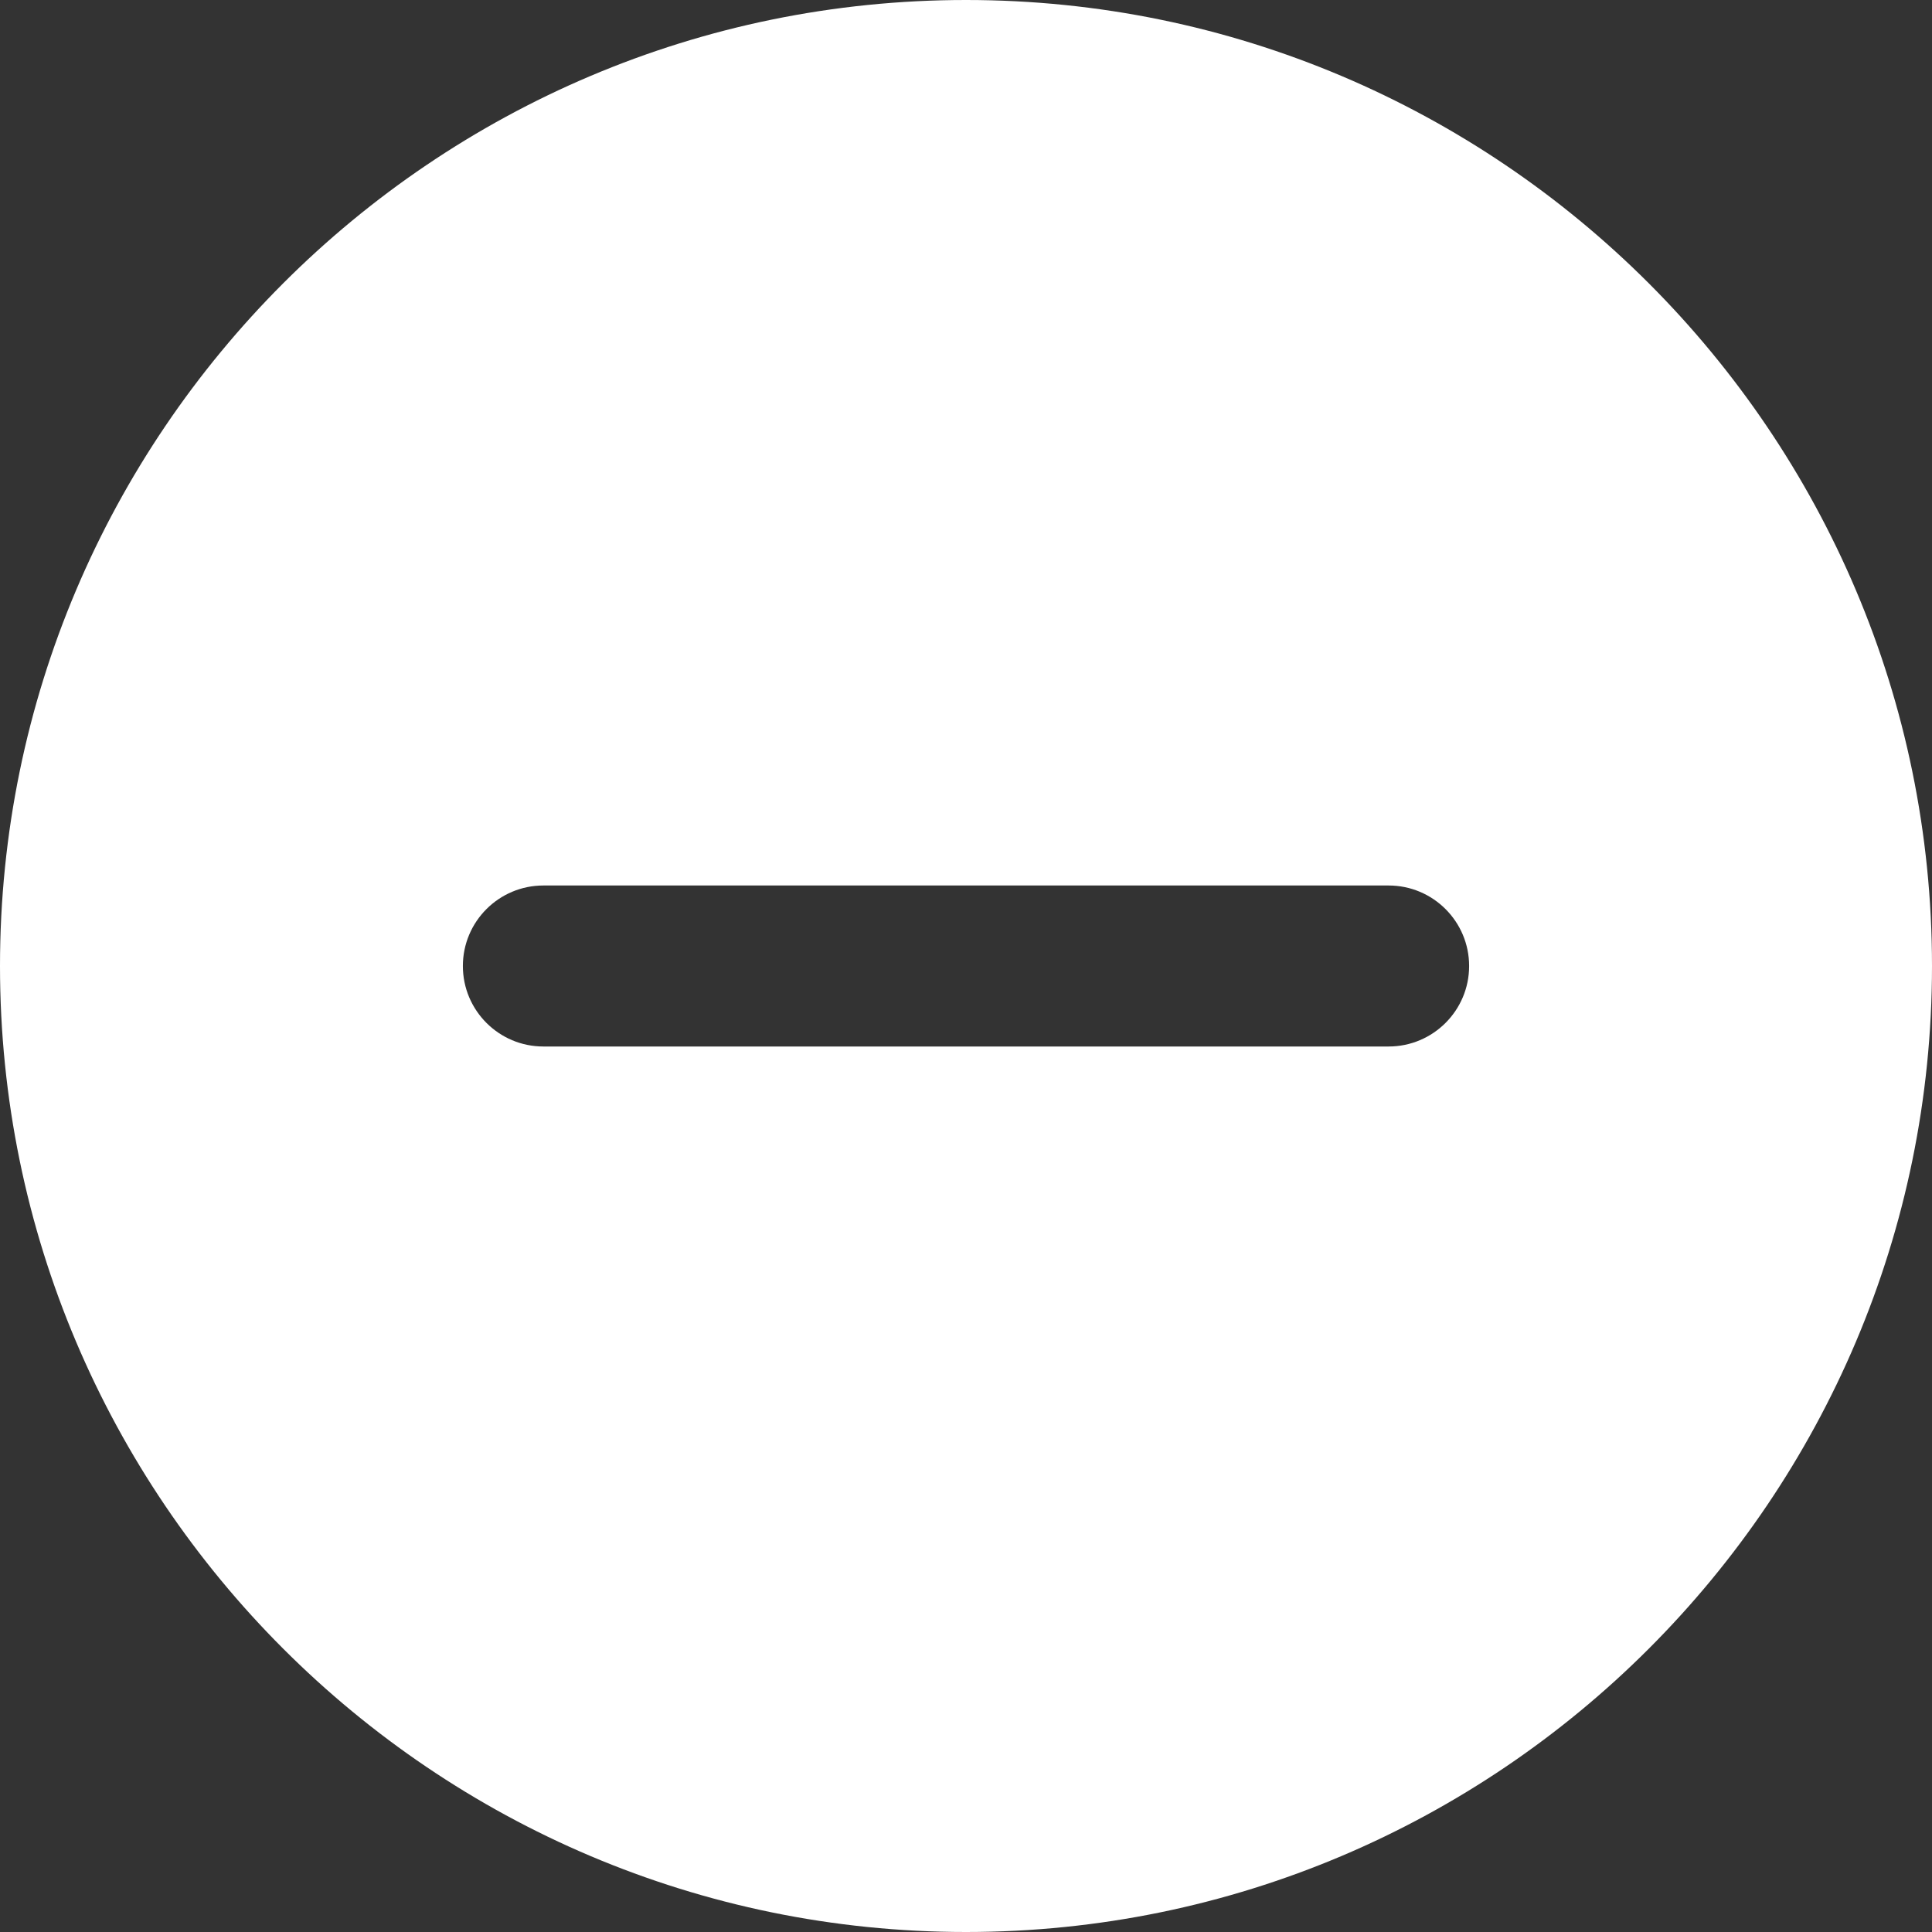 <svg fill='#ffffff' id="bold" enable-background="new 0 0 24 24" height="512" viewBox="0 0 24 24" width="512" xmlns="http://www.w3.org/2000/svg"><rect x="0" y="0" width="24" height="24" fill="#333333" stroke="none"/><path d="m12 0c-6.617 0-12 5.383-12 12s5.383 12 12 12 12-5.383 12-12-5.383-12-12-12zm5.25 13h-10.5c-.552 0-1-.448-1-1s.448-1 1-1h10.5c.552 0 1 .448 1 1s-.448 1-1 1z"/></svg>